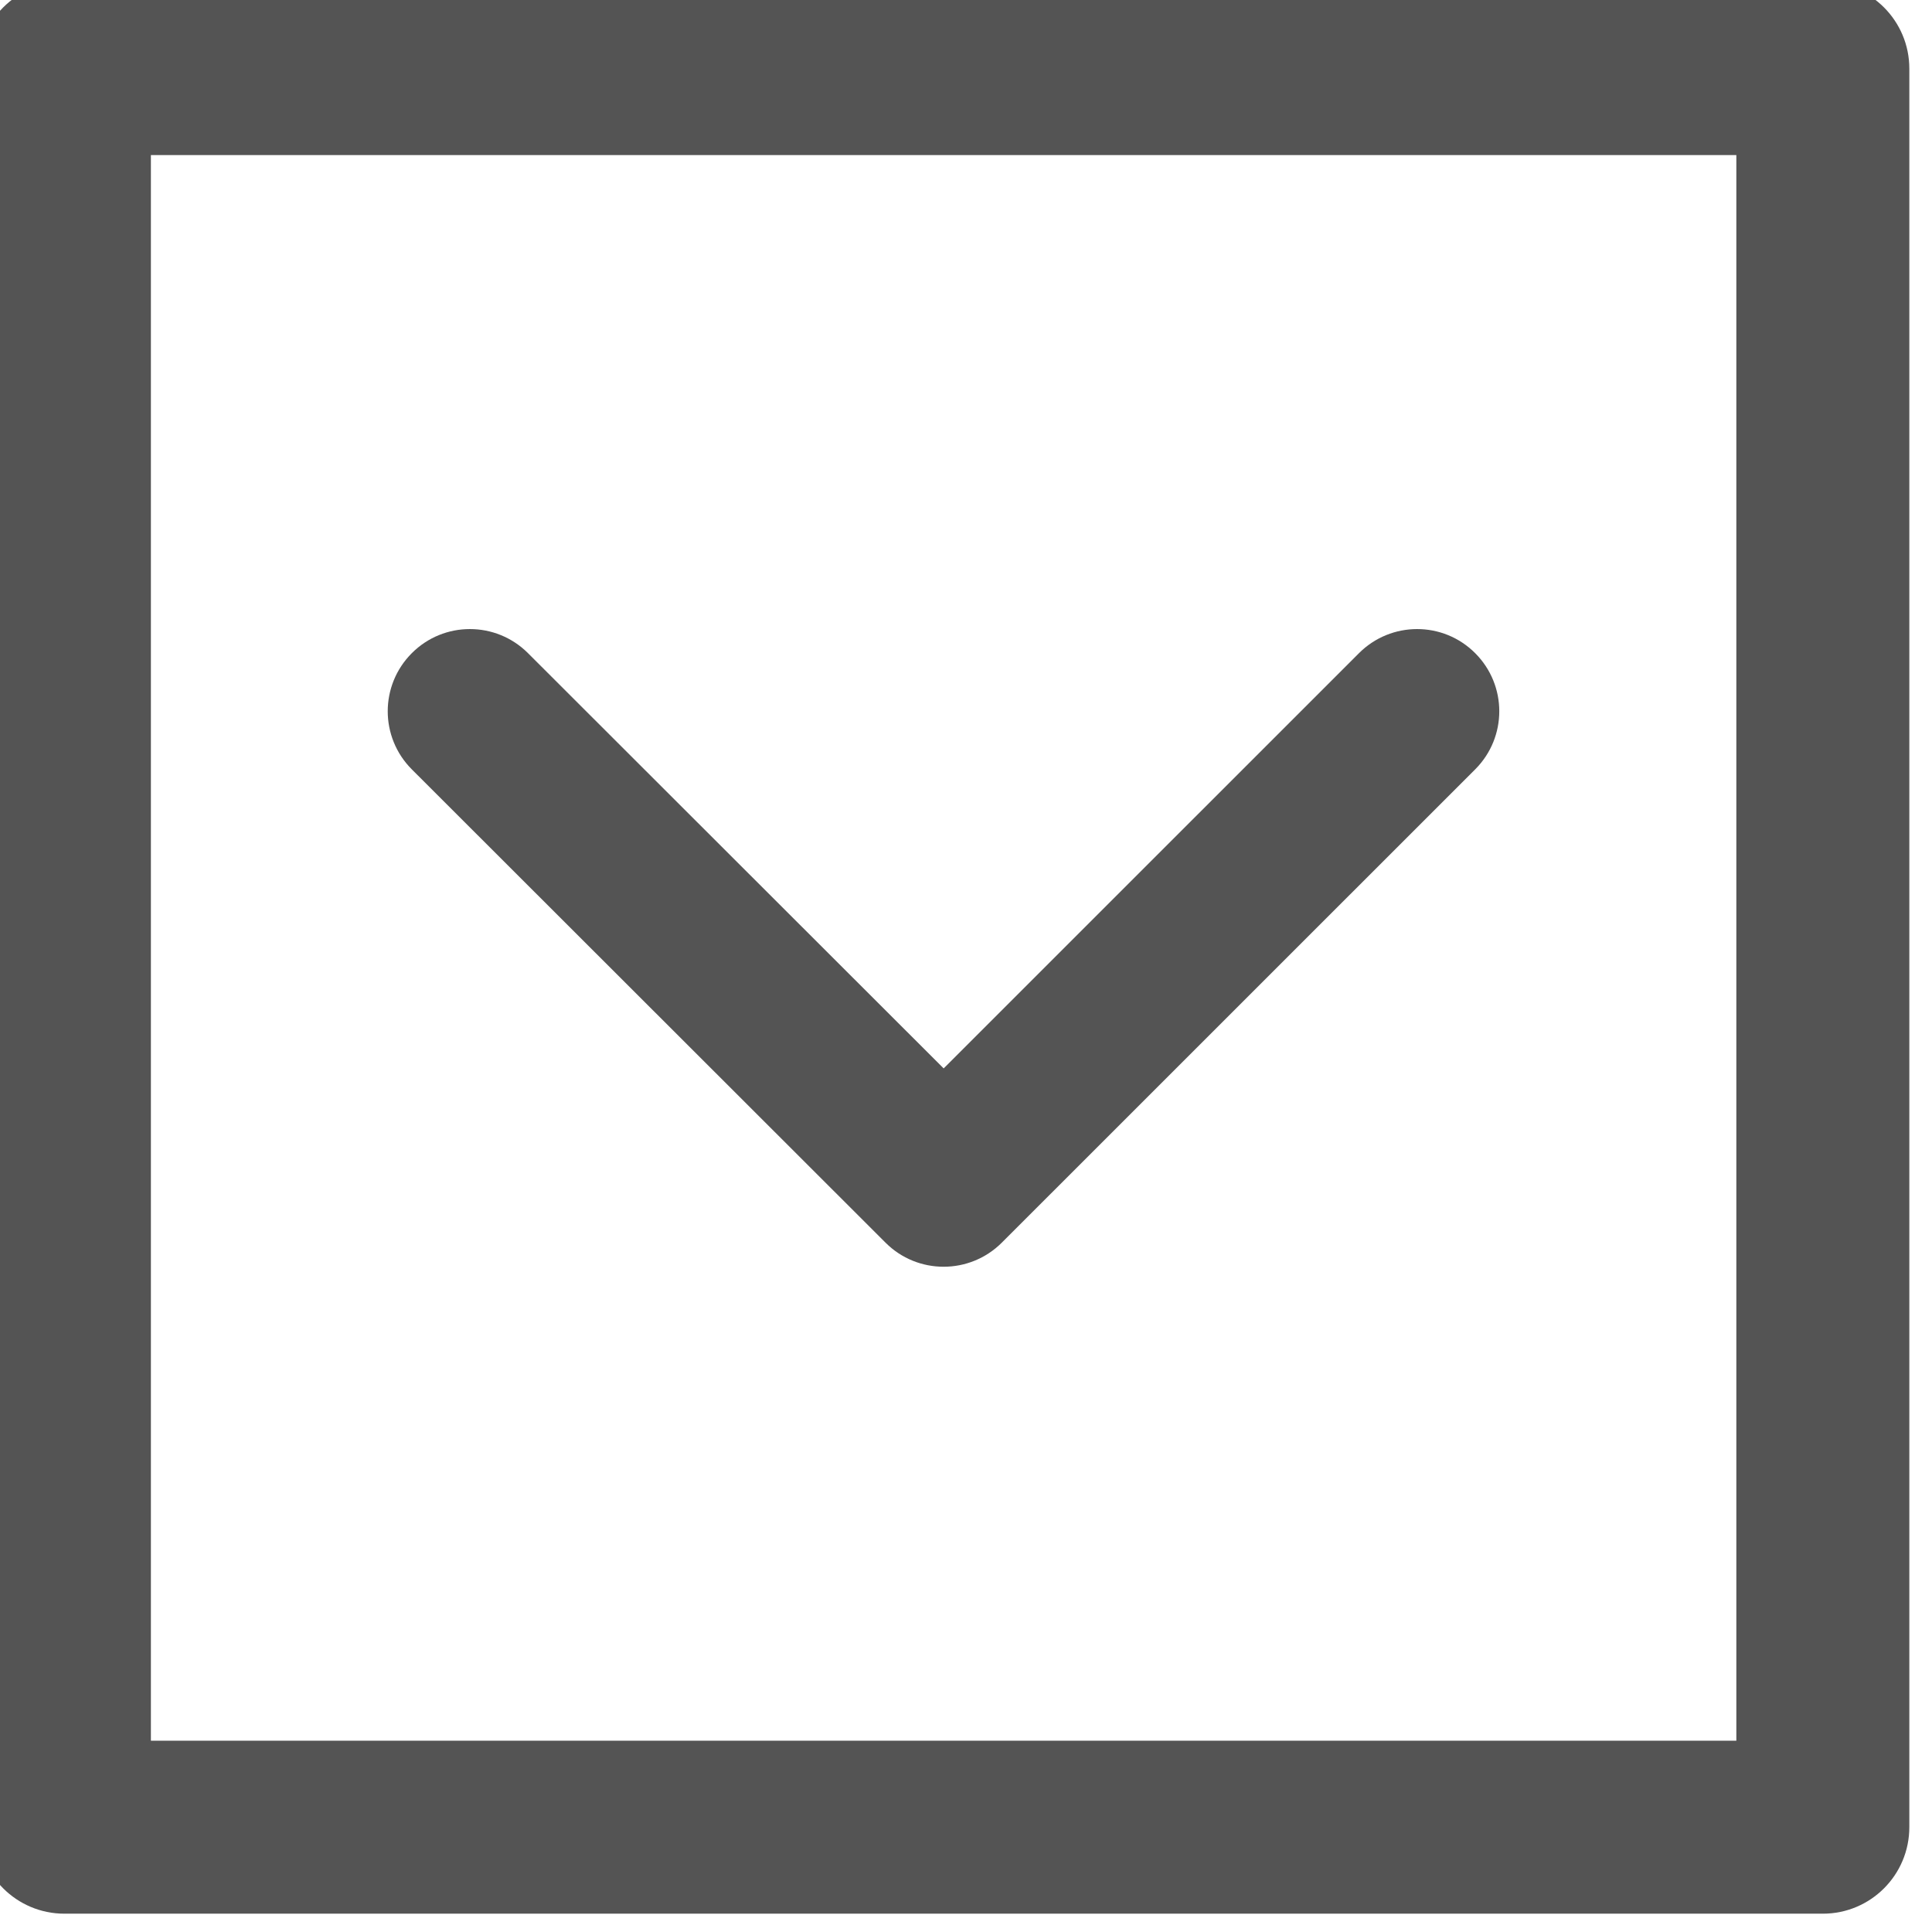 <?xml version='1.0' encoding='UTF-8'?>
<!-- Created with Inkscape (http://www.inkscape.org/) and export_objects.py -->
<svg xmlns:cc="http://creativecommons.org/ns#" xmlns:dc="http://purl.org/dc/elements/1.1/" xmlns:inkscape="http://www.inkscape.org/namespaces/inkscape" xmlns:rdf="http://www.w3.org/1999/02/22-rdf-syntax-ns#" xmlns:sodipodi="http://sodipodi.sourceforge.net/DTD/sodipodi-0.dtd" xmlns:xlink="http://www.w3.org/1999/xlink" xmlns="http://www.w3.org/2000/svg" version="1.1" sodipodi:docname="step00097.svg" viewBox="0 0 31.339 31.341" height="31.341px" width="31.339px" xml:space="preserve" id="svg2" inkscape:version="0.92.1 r15371">
  <sodipodi:namedview inkscape:current-layer="g10" inkscape:window-maximized="1" inkscape:window-y="-8" inkscape:window-x="1912" inkscape:cy="-1143.7013" inkscape:cx="1605.8106" inkscape:zoom="1.20625" showgrid="false" id="namedview4" inkscape:window-height="1017" inkscape:window-width="1920" inkscape:pageshadow="2" inkscape:pageopacity="0" guidetolerance="10" gridtolerance="10" objecttolerance="10" borderopacity="1" bordercolor="#666666" pagecolor="#ffffff"/>
  <g inkscape:groupmode="layer" inkscape:label="step" transform="matrix(1.333,0,0,-1.333,-1438.456,-1163.886)">
    <g id="g5919" inkscape:label="00097">
      <g id="g8979">
        <g id="g1598" transform="translate(1083.83,-881.788)">
          <path d="m 0,0 c 0,0.256 0.098,0.512 0.293,0.707 0.39,0.391 1.023,0.391 1.414,0 l 5.058,-5.053 5.054,5.053 c 0.391,0.391 1.024,0.391 1.414,0 0.391,-0.391 0.391,-1.023 0,-1.414 l -5.761,-5.76 c -0.391,-0.39 -1.024,-0.39 -1.414,0 l -5.765,5.76 C 0.098,-0.512 0,-0.256 0,0" style="fill:#545454;fill-opacity:1;fill-rule:nonzero;stroke:none" id="path1600" inkscape:connector-curvature="0"/>
        </g>
      </g>
      <path inkscape:connector-curvature="0" id="path1602" style="fill:#545454;fill-opacity:1;fill-rule:nonzero;stroke:none" d="m 1080.948,-894.315 h 19.293 v 19.295 h -19.293 z m -2.106,-1.052 v 21.4 c 0,0.58 0.472,1.053 1.053,1.053 h 21.399 c 0.581,0 1.052,-0.473 1.052,-1.053 v -21.4 c 0,-0.582 -0.471,-1.053 -1.052,-1.053 h -21.399 c -0.581,0 -1.053,0.471 -1.053,1.053"/>
    </g>
  </g>
</svg>
